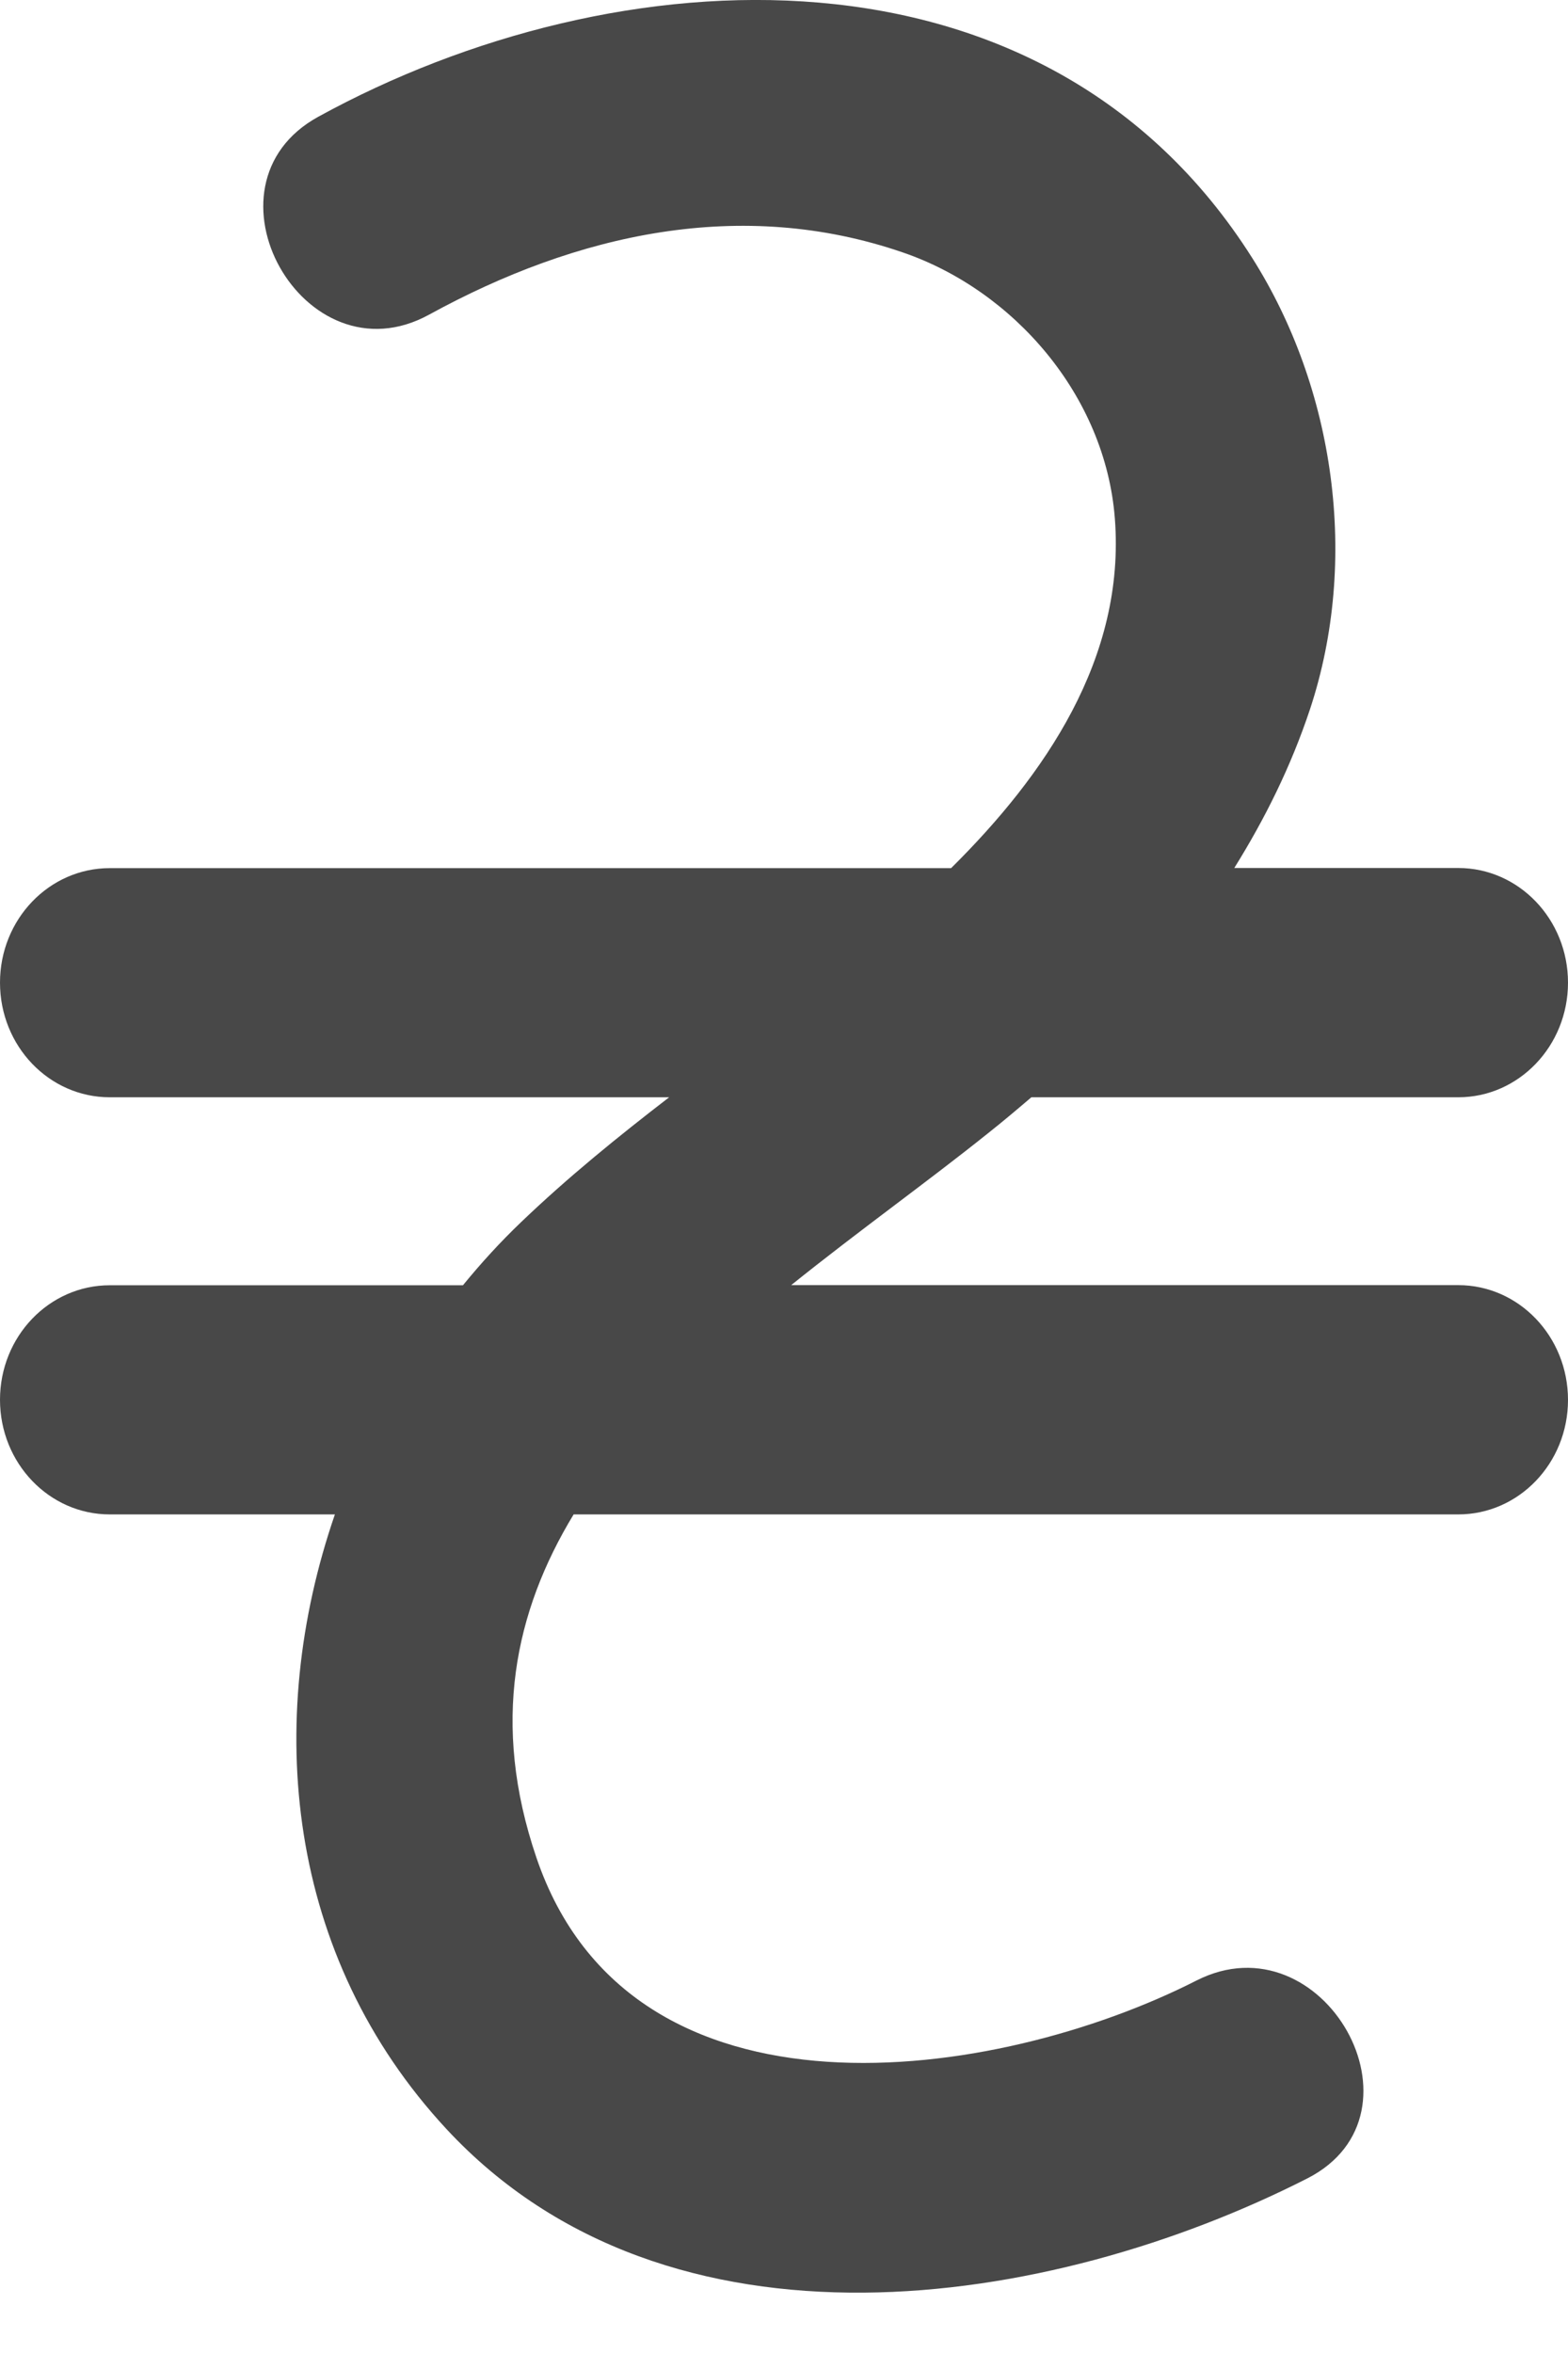 <?xml version="1.0" encoding="UTF-8"?>
<svg width="12px" height="18px" viewBox="0 0 12 18" version="1.1" xmlns="http://www.w3.org/2000/svg" xmlns:xlink="http://www.w3.org/1999/xlink">
    <!-- Generator: Sketch 52.5 (67469) - http://www.bohemiancoding.com/sketch -->
    <title>ukraine-hryvna copy 3</title>
    <desc>Created with Sketch.</desc>
    <g id="Page-1" stroke="none" stroke-width="1" fill="none" fill-rule="evenodd">
        <g id="Desktop-HD-Copy-24" transform="translate(-490, -484)" fill="#484848" fill-rule="nonzero">
            <g id="ukraine-hryvna-copy-3" transform="translate(490, 484)">
                <path d="M11.16,9.831 L6.055,9.831 C6.569,9.418 7.101,9.038 7.559,8.671 C7.673,8.581 7.784,8.487 7.893,8.394 L11.16,8.394 C11.624,8.394 12,8.001 12,7.517 C12,7.033 11.624,6.64 11.16,6.64 L9.446,6.64 C9.679,6.266 9.879,5.866 10.026,5.424 C10.403,4.283 10.215,2.971 9.583,1.973 C7.99,-0.544 4.716,-0.358 2.436,0.893 C1.477,1.419 2.326,2.932 3.284,2.407 C4.416,1.786 5.672,1.506 6.909,1.931 C7.756,2.221 8.459,3.024 8.532,3.966 C8.615,5.035 7.995,5.932 7.279,6.641 L0.84,6.641 C0.376,6.641 0,7.033 0,7.517 C0,8.002 0.376,8.394 0.84,8.394 L5.121,8.394 C4.73,8.695 4.346,9.006 3.987,9.35 C3.829,9.501 3.682,9.662 3.543,9.832 L0.84,9.832 C0.376,9.832 0,10.224 0,10.708 C0,11.192 0.376,11.585 0.84,11.585 L2.563,11.585 C2.017,13.168 2.189,14.964 3.417,16.287 C5.117,18.117 8.031,17.668 10.004,16.665 C10.978,16.169 10.126,14.658 9.156,15.151 C7.629,15.928 4.83,16.344 4.105,14.21 C3.756,13.184 3.939,12.328 4.39,11.585 L11.16,11.585 C11.624,11.585 12,11.193 12,10.709 C12,10.224 11.624,9.831 11.16,9.831 Z" id="Shape"></path>
            </g>
        </g>
    </g>
</svg>